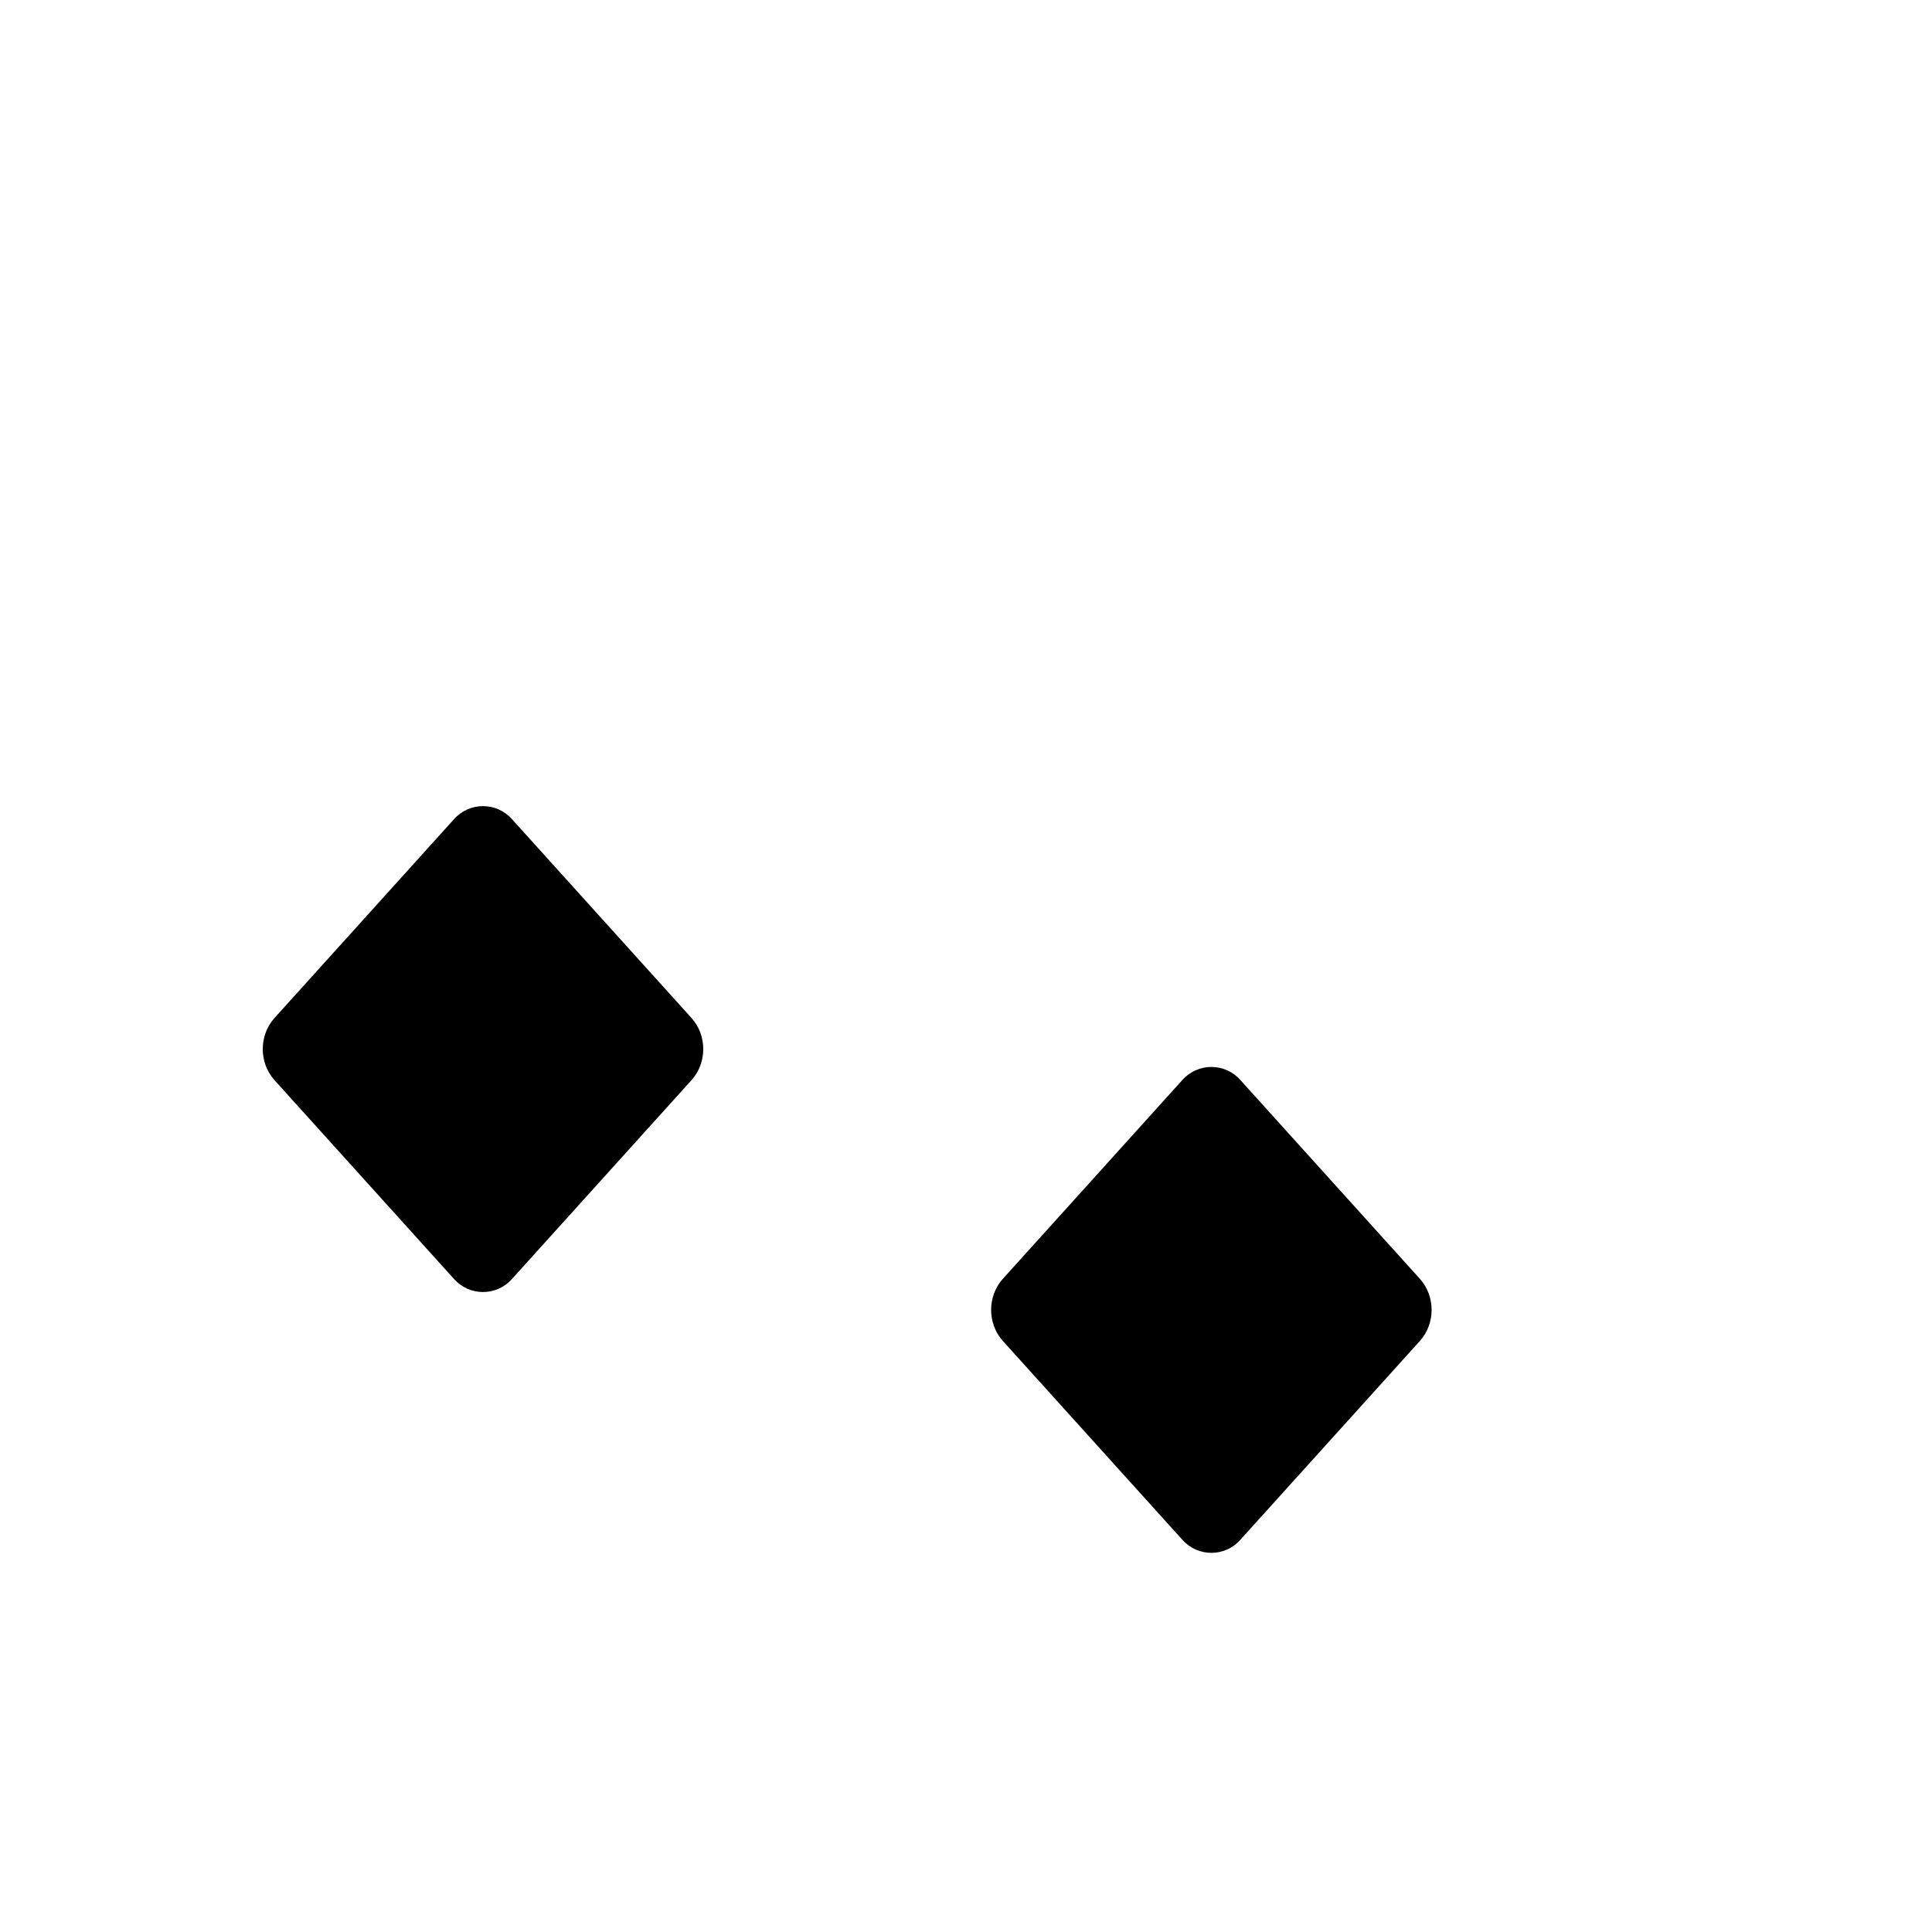 <svg viewBox="0 0 100 100">
  <path d="M35.8,55.9l-9.3,10.3c-0.8,0.9-2.2,0.9-3,0l-9.3-10.3c-0.8-0.9-0.8-2.3,0-3.2l9.3-10.3c0.8-0.9,2.2-0.9,3,0l9.3,10.3C36.6,53.6,36.6,55,35.8,55.9z"/>
  <path d="M64.2,55.9l9.3,10.3c0.8,0.9,0.8,2.3,0,3.2l-9.3,10.3c-0.8,0.9-2.2,0.9-3,0l-9.3-10.3c-0.8-0.9-0.8-2.3,0-3.2l9.3-10.3C62,55,63.4,55,64.2,55.9z"/>
</svg>
